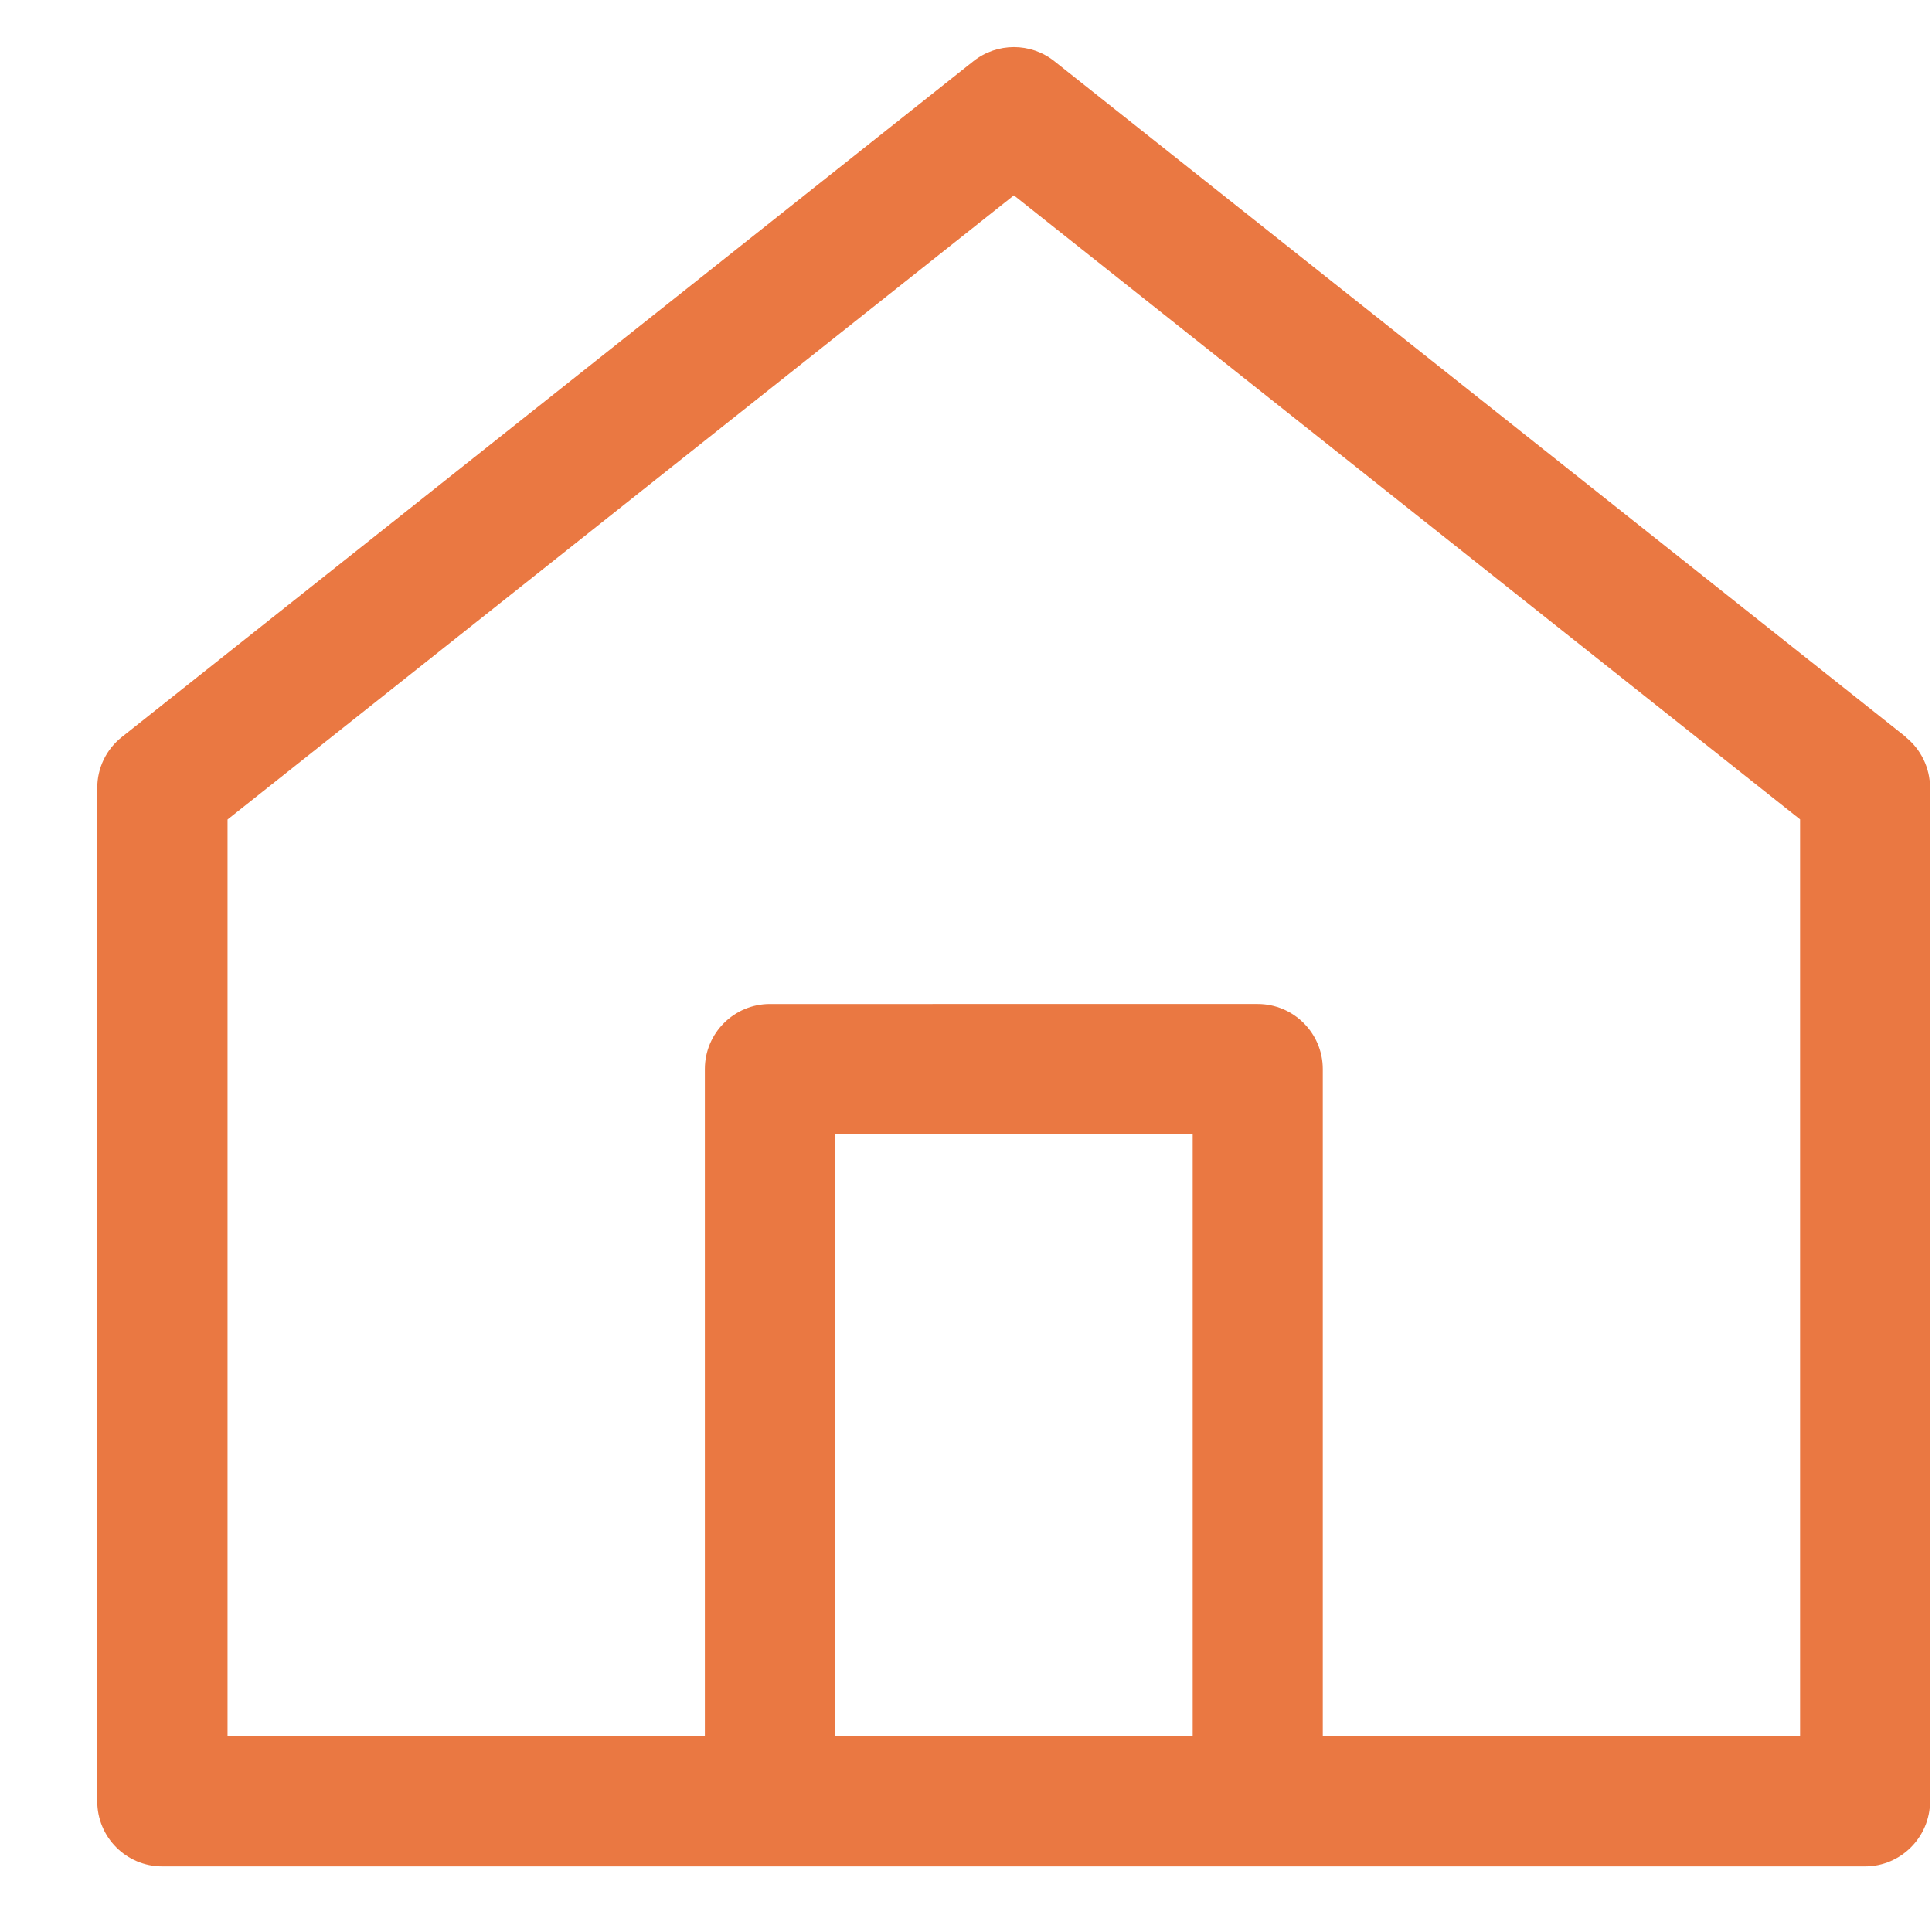 <svg viewBox="0 0 18 18" xmlns="http://www.w3.org/2000/svg"><title>icon-riversmarthomes@2x</title><path d="M16.77 16.175h-4.446V9.96c0-.334-.272-.606-.606-.606H7.173c-.334 0-.606.272-.606.606v6.215H2.12v-8.54L9.446 1.82l7.325 5.814v8.54zm-5.658 0H7.78v-5.608h3.332v5.608zm6.643-9.31L9.823.57c-.22-.175-.533-.175-.754 0L1.136 6.866c-.147.116-.23.29-.23.476v9.44c0 .335.27.607.606.607h15.864c.334 0 .606-.273.606-.607V7.34c0-.184-.084-.36-.23-.475z" fill="#EA7842" fill-rule="evenodd"/></svg>
